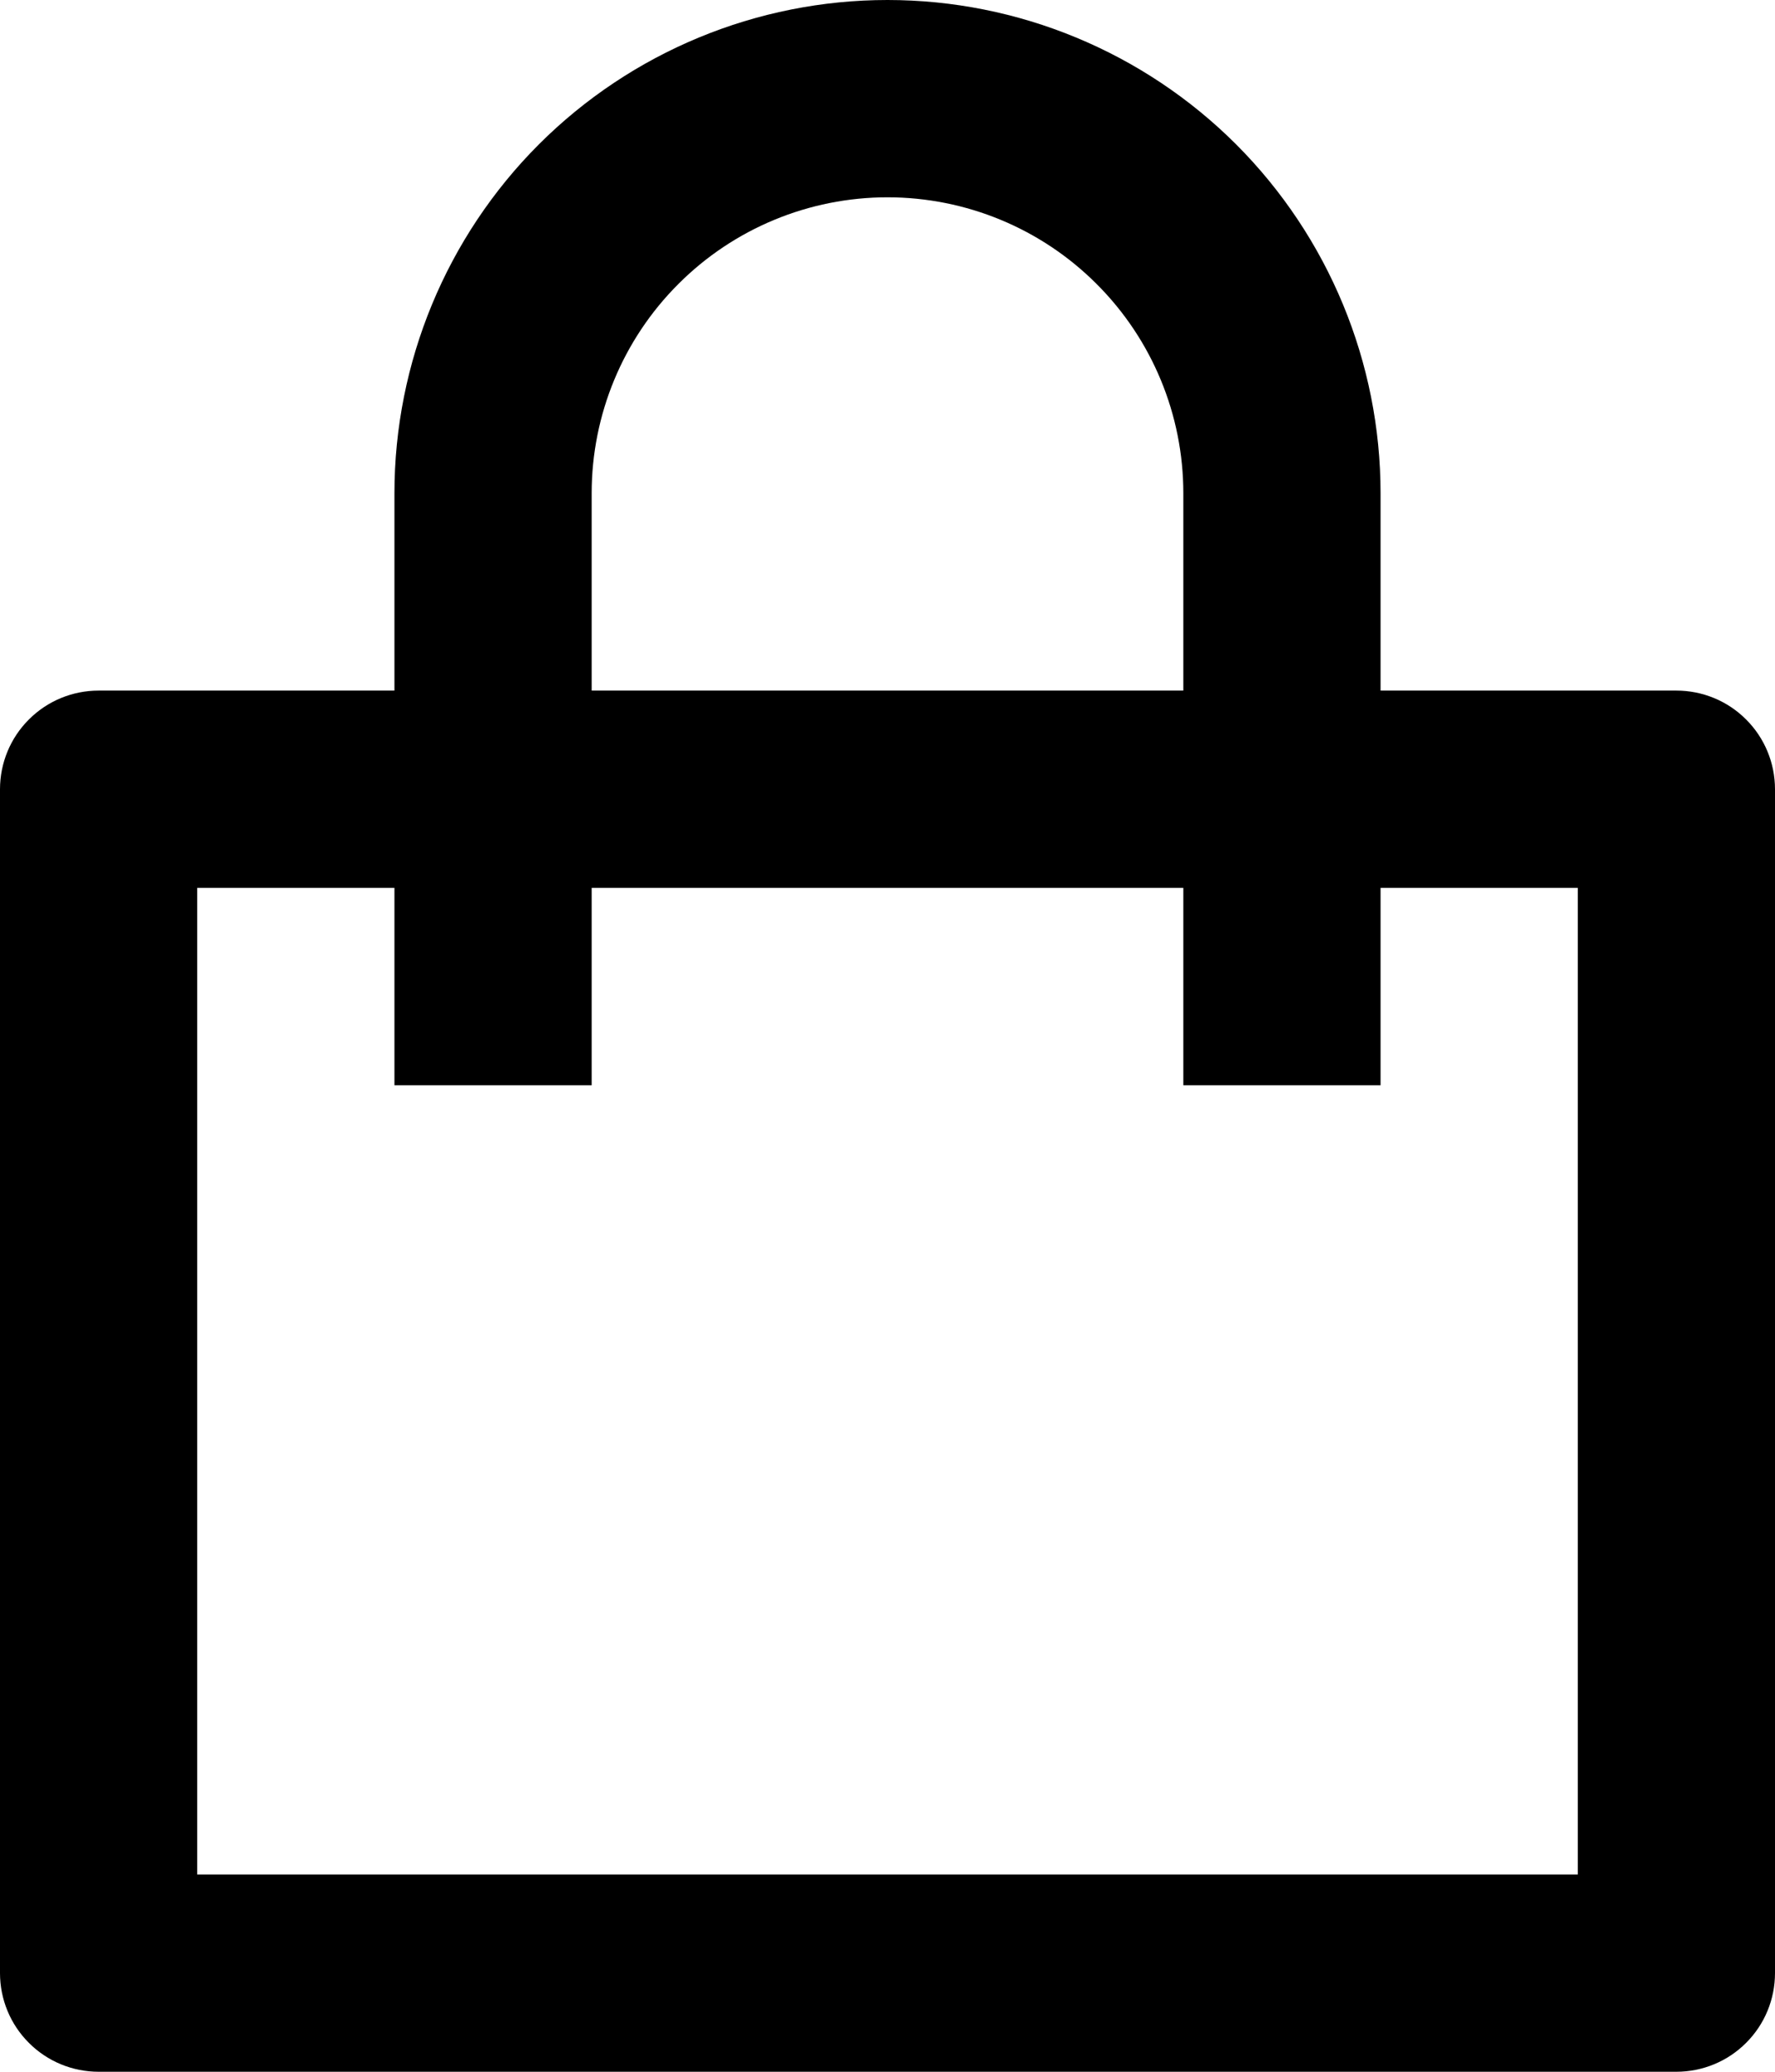 <svg width="18" height="21" viewBox="0 0 18 21" fill="none" xmlns="http://www.w3.org/2000/svg">
<path d="M4 7V5C4 3.674 4.527 2.402 5.464 1.464C6.402 0.527 7.674 0 9 0C10.326 0 11.598 0.527 12.536 1.464C13.473 2.402 14 3.674 14 5V7H17C17.265 7 17.52 7.105 17.707 7.293C17.895 7.48 18 7.735 18 8V20C18 20.265 17.895 20.52 17.707 20.707C17.52 20.895 17.265 21 17 21H1C0.735 21 0.48 20.895 0.293 20.707C0.105 20.52 0 20.265 0 20V8C0 7.735 0.105 7.48 0.293 7.293C0.48 7.105 0.735 7 1 7H4ZM4 9H2V19H16V9H14V11H12V9H6V11H4V9ZM6 7H12V5C12 4.204 11.684 3.441 11.121 2.879C10.559 2.316 9.796 2 9 2C8.204 2 7.441 2.316 6.879 2.879C6.316 3.441 6 4.204 6 5V7Z" fill="black"/>
</svg>
